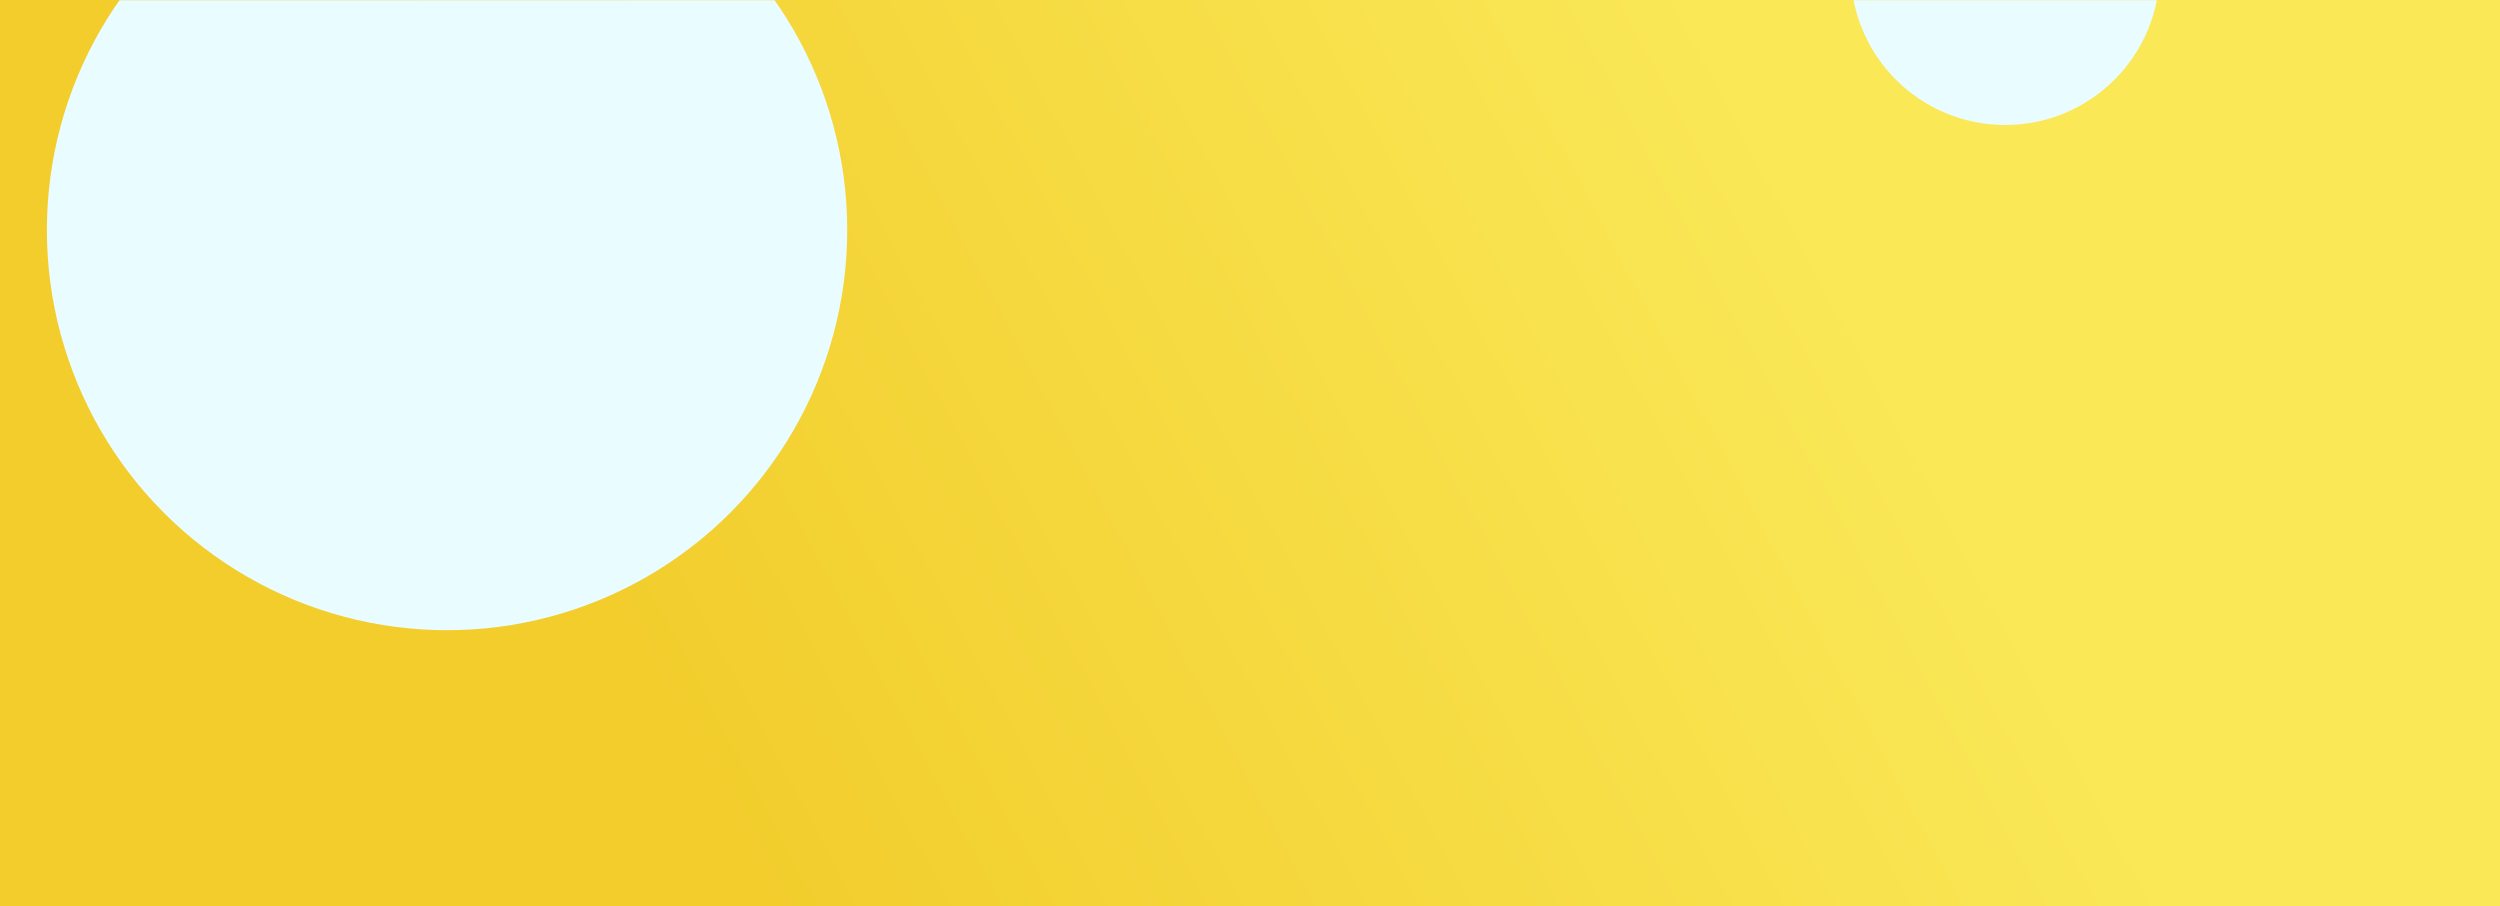 <?xml version="1.0" encoding="UTF-8"?>
<svg width="1440px" height="522px" viewBox="0 0 1440 522" version="1.1" xmlns="http://www.w3.org/2000/svg" xmlns:xlink="http://www.w3.org/1999/xlink">
    <rect x="0" y="0" width="1440" height="522" fill="#333333" stroke="none"/>
    <!-- Generator: Sketch 54.1 (76490) - https://sketchapp.com -->
    <title>a11-bg</title>
    <desc>Created with Sketch.</desc>
    <defs>
        <linearGradient x1="76.261%" y1="44.906%" x2="22.369%" y2="55.215%" id="linearGradient-1">
            <stop stop-color="#FAE857" offset="0%"></stop>
            <stop stop-color="#F2CD2C" offset="100%"></stop>
        </linearGradient>
        <rect id="path-2" x="0" y="0" width="1440" height="522"></rect>
    </defs>
    <g id="Design" stroke="none" stroke-width="1" fill="none" fill-rule="evenodd">
        <g id="cpa-97_design" transform="translate(0, -6337)">
            <g id="✅-art11" transform="translate(0, 6337)">
                <g id="a11-bg">
                    <mask id="mask-3" fill="white">
                        <use xlink:href="#path-2"></use>
                    </mask>
                    <use id="Rectangle" fill="url(#linearGradient-1)" opacity="0.419" xlink:href="#path-2"></use>
                    <circle id="Oval" fill="#E9FCFF" mask="url(#mask-3)" cx="1155" cy="-17" r="89"></circle>
                    <circle id="Oval-Copy-3" fill="#E9FCFF" mask="url(#mask-3)" cx="257.5" cy="132.5" r="230.5"></circle>
                </g>
            </g>
        </g>
    </g>
</svg>